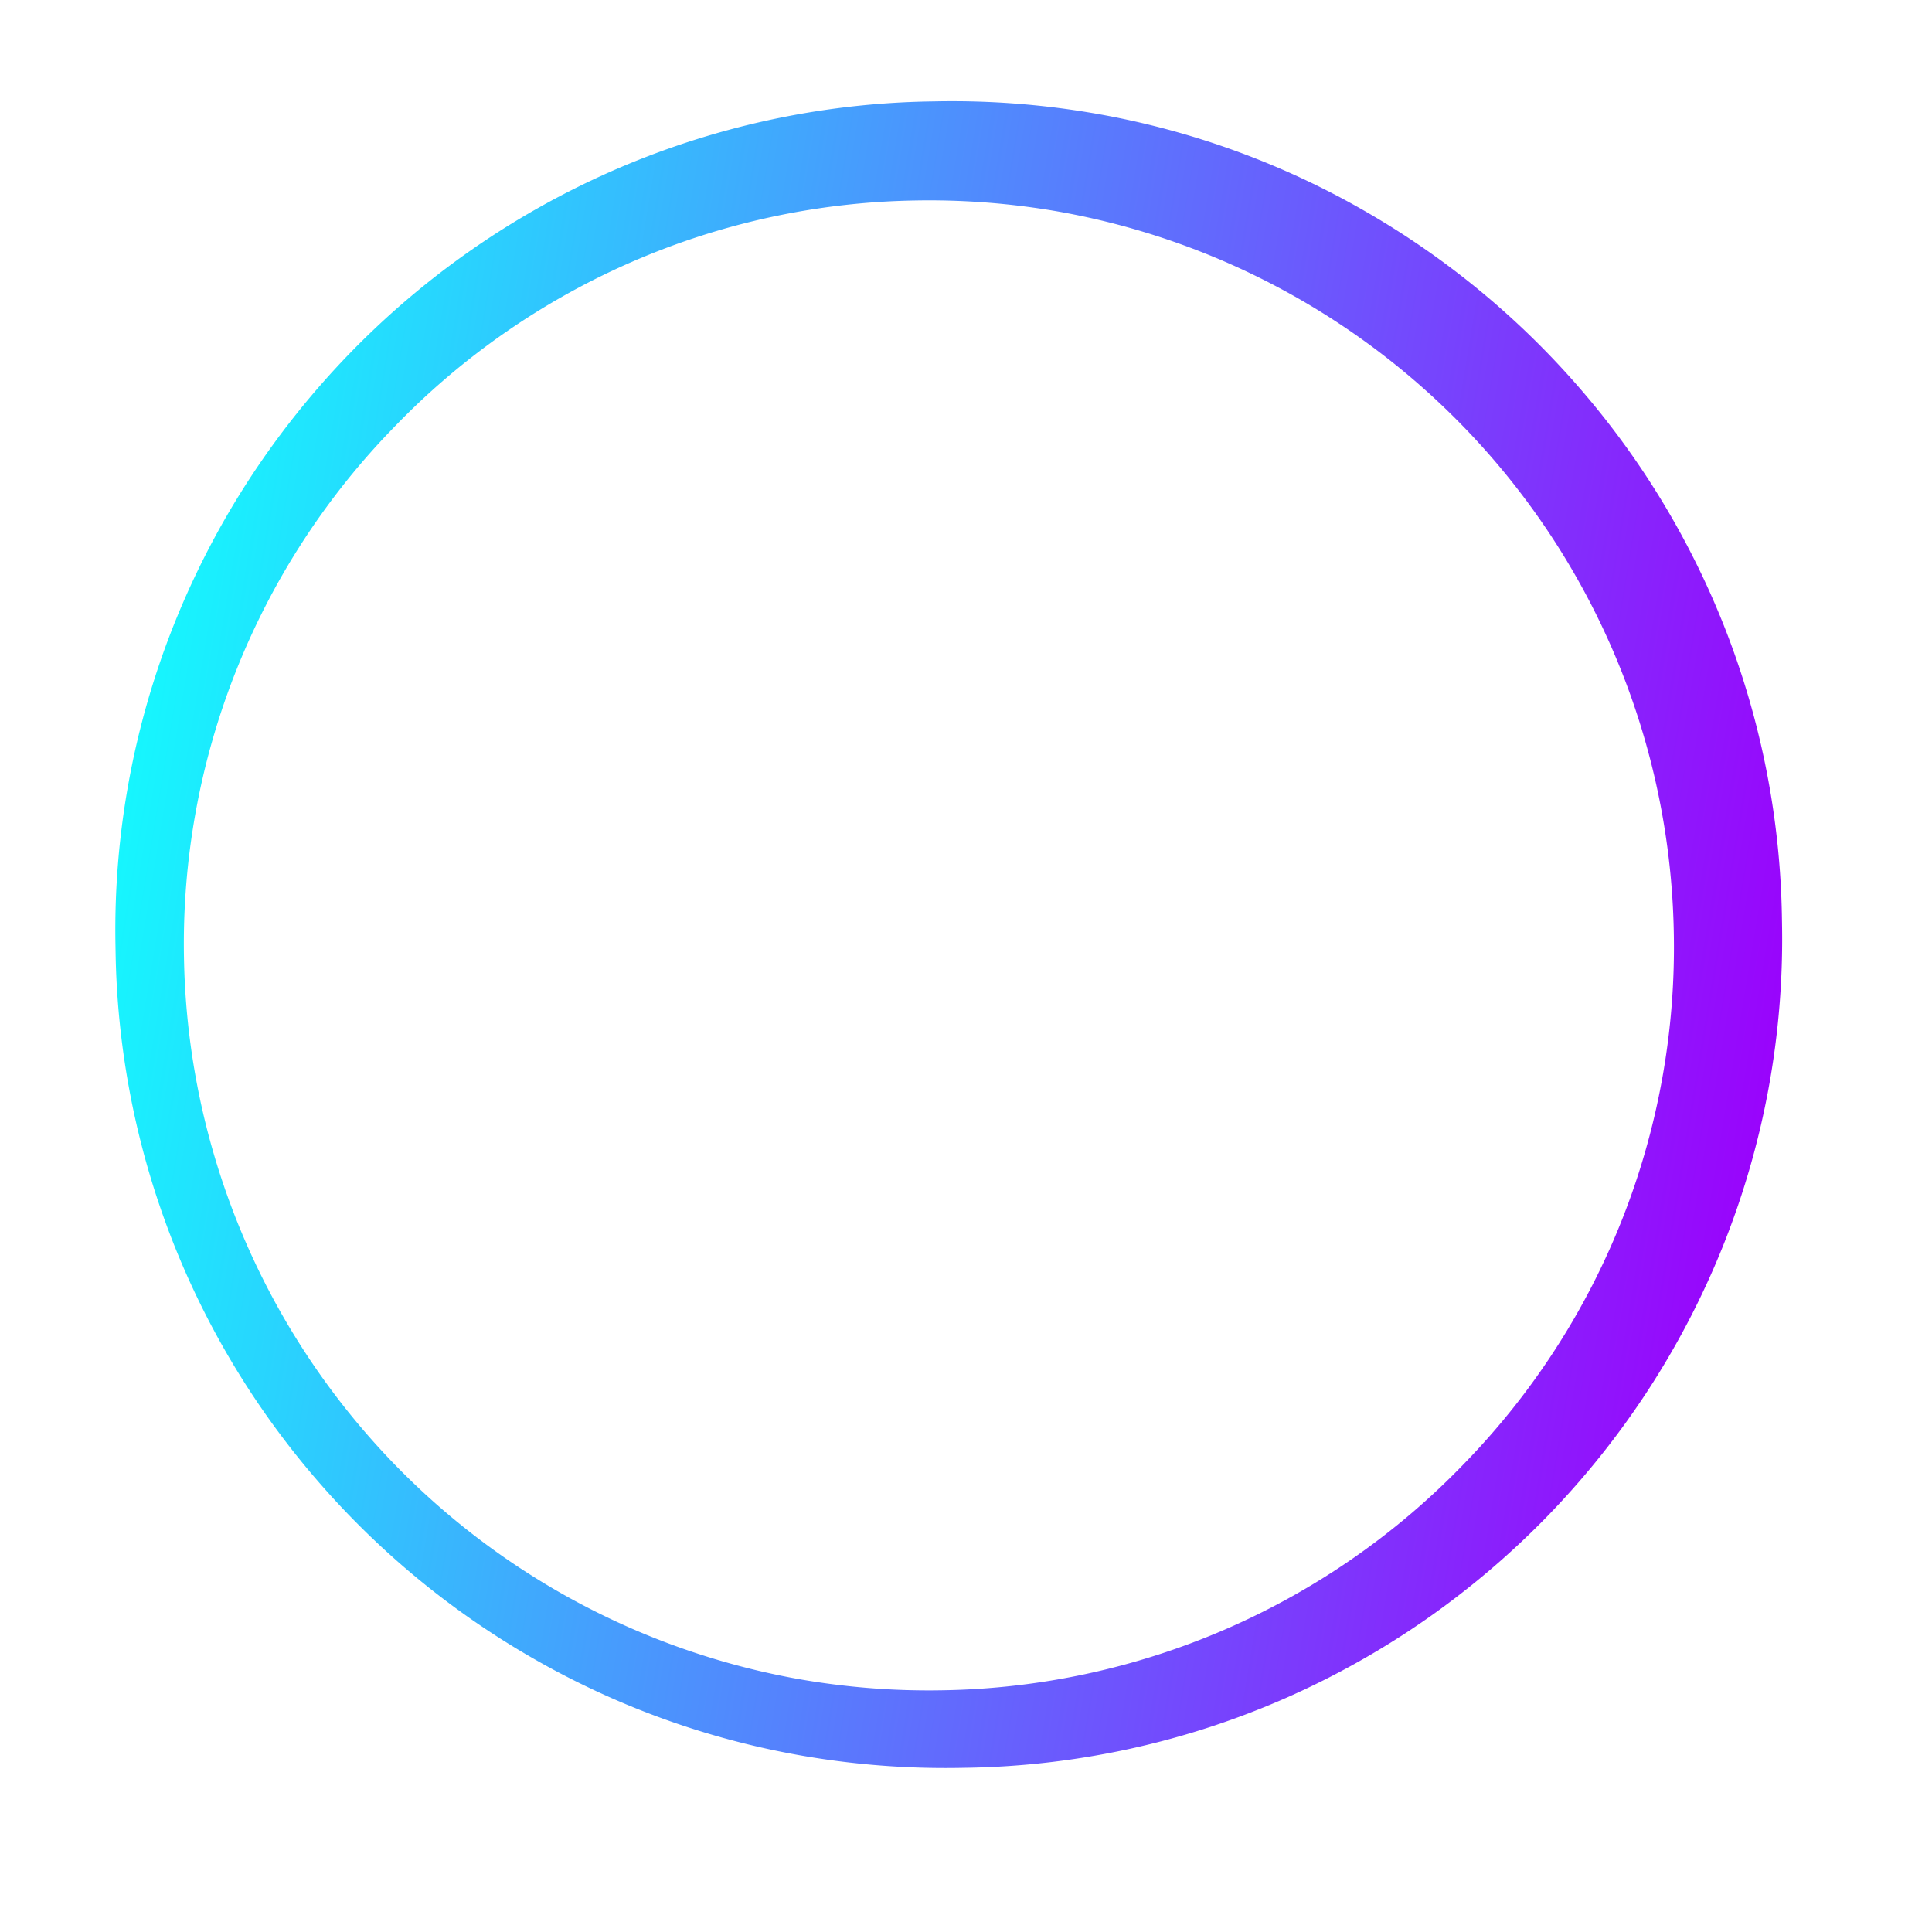 <svg xmlns="http://www.w3.org/2000/svg" xmlns:xlink="http://www.w3.org/1999/xlink" width="218.809" height="218.8" viewBox="0 0 218.809 218.8">
  <defs>
    <linearGradient id="linear-gradient" x1="0%" y1="50%" x2="100%" y2="50%">
      <stop offset="0%" stop-color="#16F6FE"/>
      <stop offset="100%" stop-color="#9904FC"/>
    </linearGradient>
  </defs>
  <path id="Exclusion_7" data-name="Exclusion 7" d="M-10107.755,130.062a93.2,93.2,0,0,1-31.777-5.573,94.178,94.178,0,0,1-27.572-15.629,93.661,93.661,0,0,1-20.94-24.049,93.713,93.713,0,0,1-11.883-30.833l-.136-.7a93.4,93.4,0,0,1,.270-37.327,93.978,93.978,0,0,1,5.46-17.328,94.675,94.675,0,0,1,8.613-15.846,94.648,94.648,0,0,1,11.466-13.922,94.056,94.056,0,0,1,14.02-11.554,93.413,93.413,0,0,1,34.509-14.233l.7-.136a94.772,94.772,0,0,1,18.039-1.745,93.2,93.2,0,0,1,31.776,5.573,94.183,94.183,0,0,1,27.571,15.629,93.654,93.654,0,0,1,20.938,24.048,93.678,93.678,0,0,1,11.882,30.832l.136.7a93.4,93.4,0,0,1-.27,37.326,93.989,93.989,0,0,1-5.461,17.328,94.735,94.735,0,0,1-8.612,15.846,94.755,94.755,0,0,1-11.466,13.922,94.037,94.037,0,0,1-14.021,11.554,93.419,93.419,0,0,1-34.507,14.233l-.7.136A94.785,94.785,0,0,1-10107.755,130.062Zm-1.526-177.217a85.057,85.057,0,0,0-16.187,1.565,83.787,83.787,0,0,0-53.807,35.656,83.788,83.788,0,0,0-12.905,63.246,84.458,84.458,0,0,0,82.715,68.277h.007a85.019,85.019,0,0,0,16.181-1.565,83.81,83.81,0,0,0,53.839-35.635,83.8,83.8,0,0,0,12.87-63.267A84.452,84.452,0,0,0-10109.281-47.155Z" transform="matrix(0.985, 0.174, -0.174, 0.985, 10069.411, 1829.442)" fill="url(#linear-gradient)" style="mix-blend-mode: lighten;isolation: isolate"/>
</svg>

